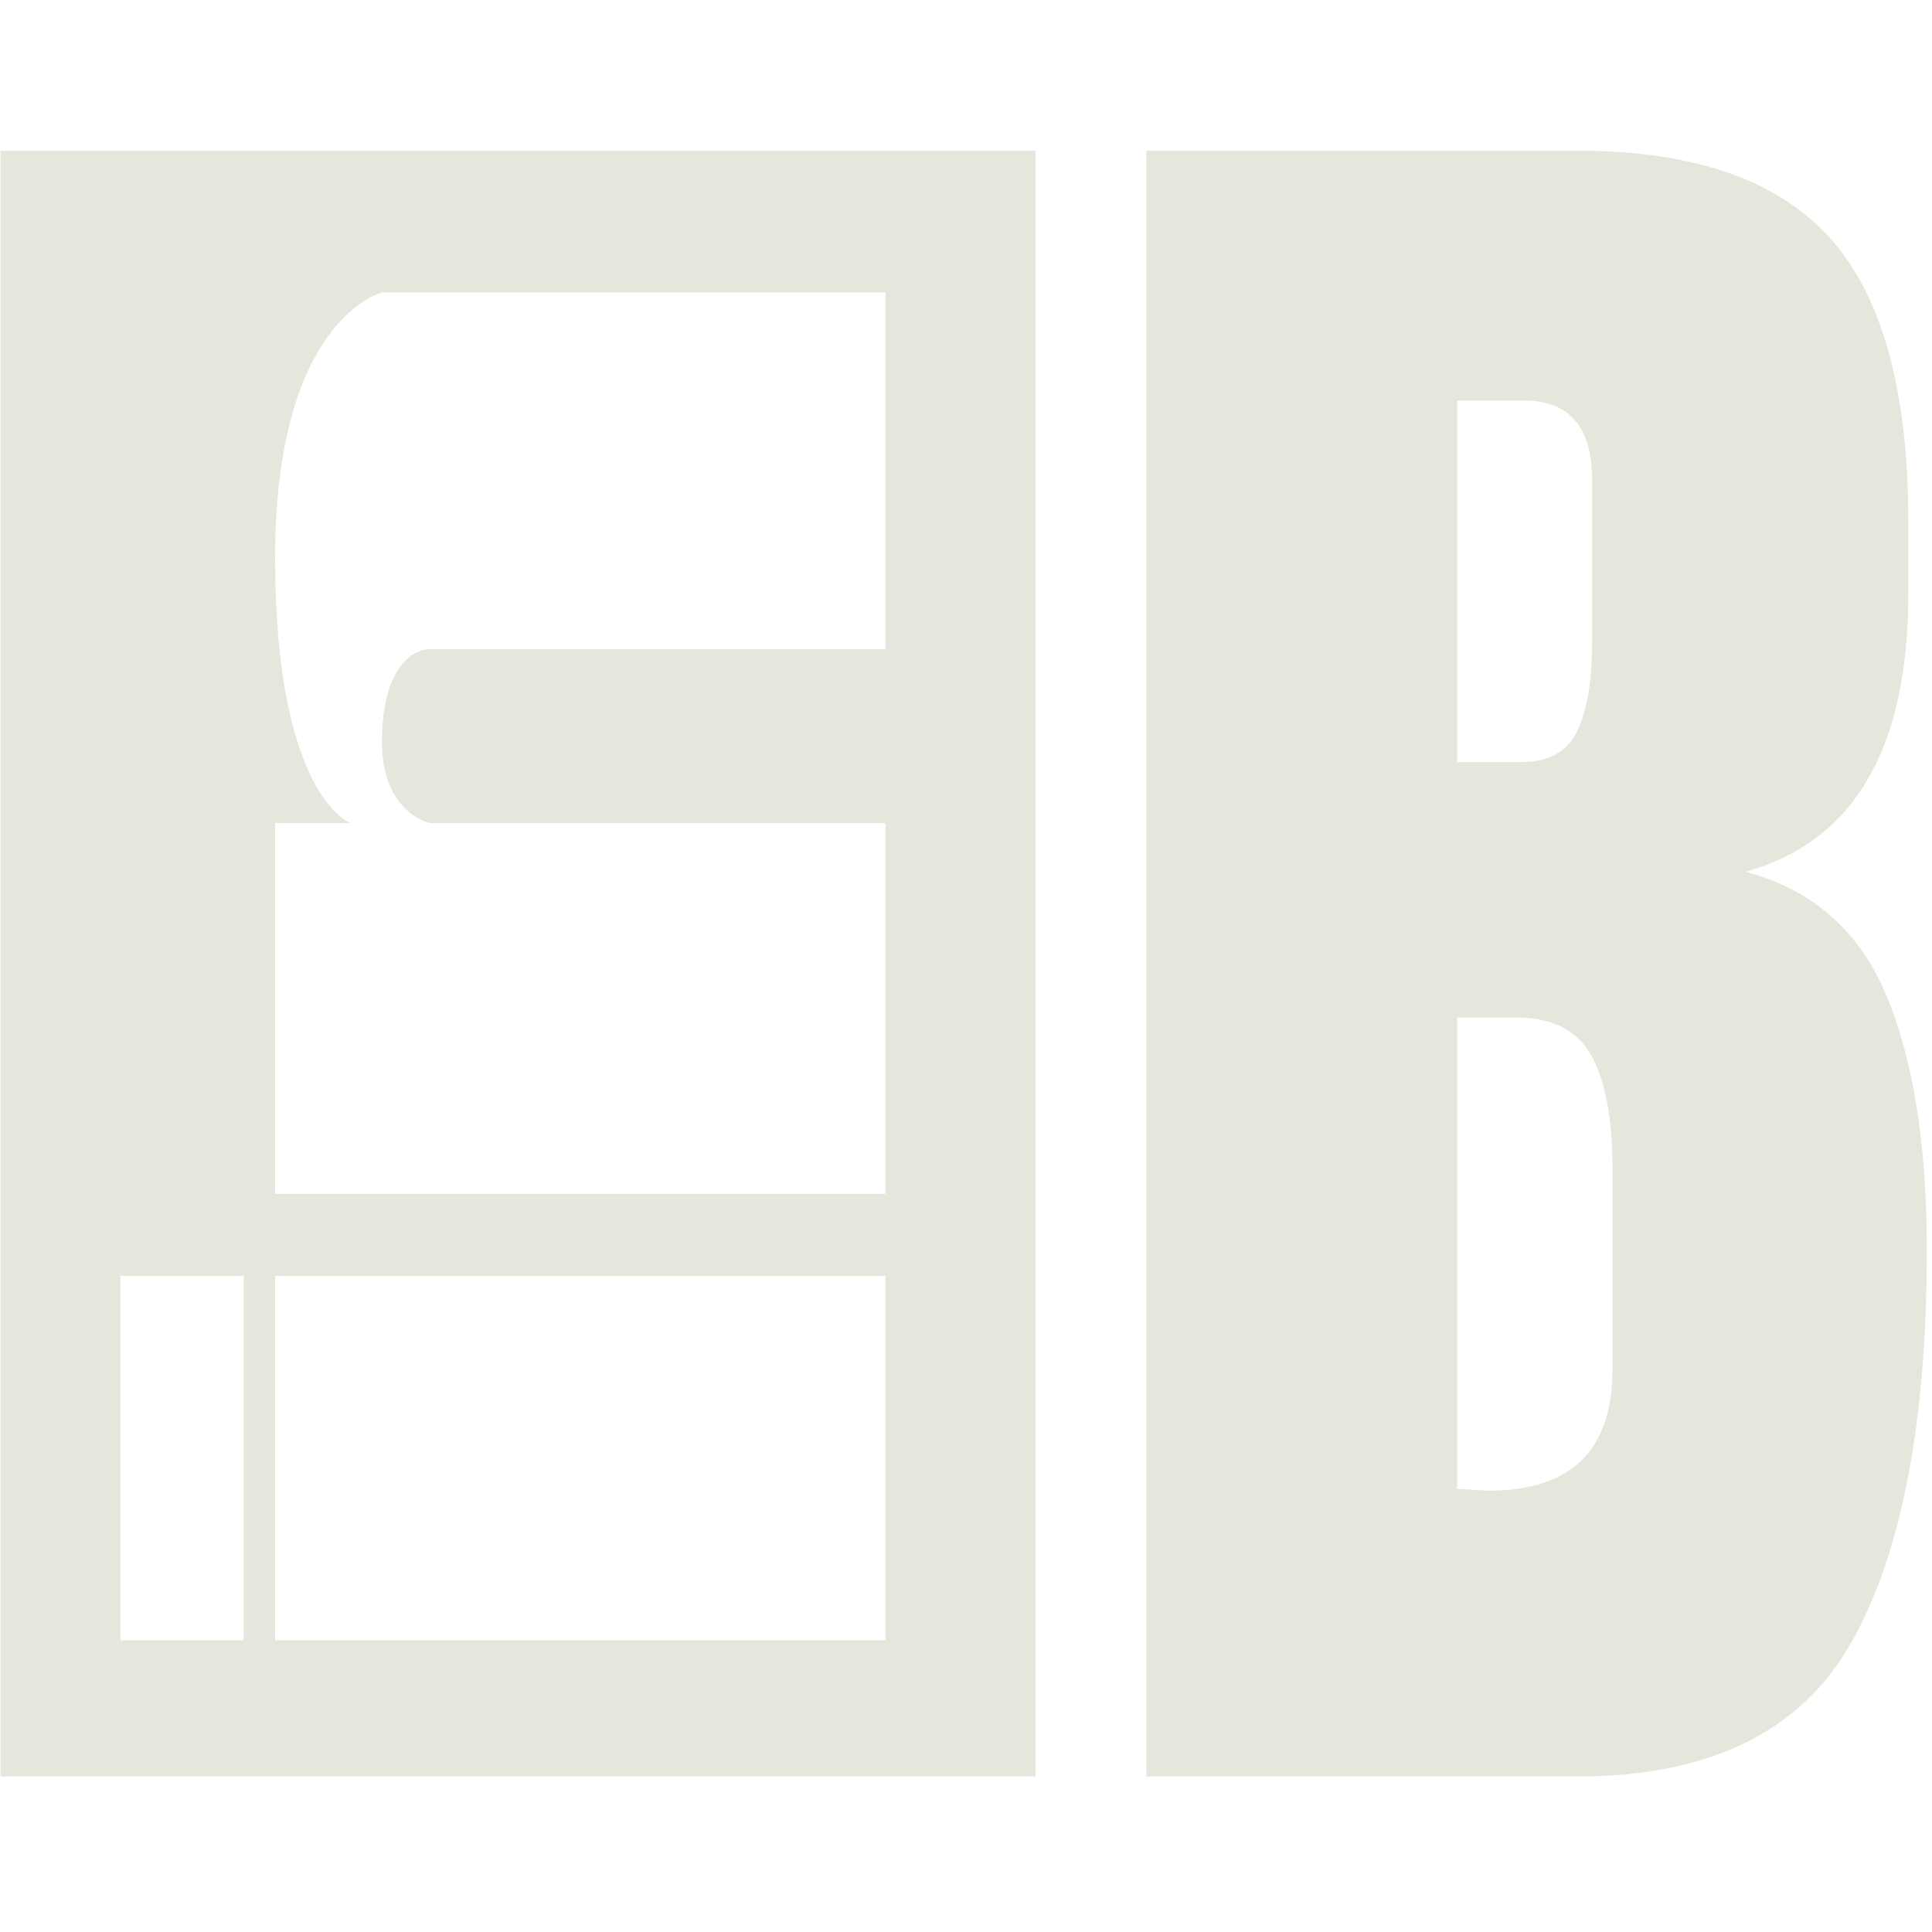 <?xml version="1.0" encoding="utf-8"?>
<!-- Generator: Adobe Illustrator 28.3.0, SVG Export Plug-In . SVG Version: 6.00 Build 0)  -->
<svg version="1.1" id="Capa_1" xmlns="http://www.w3.org/2000/svg" xmlns:xlink="http://www.w3.org/1999/xlink" x="0px" y="0px"
	 viewBox="0 0 375 375" style="enable-background:new 0 0 375 375;" xml:space="preserve">
<style type="text/css">
	.st0{fill:#e6e6dd;}
</style>
<g>
	<path class="st0" d="M222.53,29.25h83.63c22.49,0,38.82,5.64,48.99,16.9c10.17,11.27,15.25,29.64,15.25,55.1v13.96
		c0,30.12-10.53,48.12-31.59,54c12.92,3.43,22.01,11.39,27.28,23.88c5.26,12.49,7.9,29.02,7.9,49.59c0,33.55-4.91,58.96-14.72,76.23
		c-9.81,17.27-27.52,25.9-53.12,25.9h-83.63V29.25z M295.39,147.91c5.26,0,8.85-2.02,10.77-6.06c1.91-4.04,2.87-9.73,2.87-17.08
		V93.17c0-10.29-4.43-15.43-13.28-15.43h-12.92v70.17H295.39z M312.98,265.83v-39.31c0-9.55-1.38-16.77-4.13-21.67
		c-2.75-4.9-7.6-7.35-14.54-7.35h-11.48v91.47l6.1,0.37C304.96,289.34,312.98,281.51,312.98,265.83z"/>
</g>
<path class="st0" d="M200.98,344.81H0.11V29.25h200.88V344.81z M23.36,318.37h23.93v-70.74H23.36V318.37z M53.4,318.37h118.47
	v-70.74H53.4V318.37z M83.45,126.02c3.72,0,88.42,0,88.42,0V56.76H74.14c0,0-20.74,5.17-20.74,51.5s14.62,51.5,14.62,51.5H53.4
	v71.97h118.47v-71.97H83.45c0,0-9.31-1.9-9.31-15.78C74.14,130.1,79.73,126.02,83.45,126.02z"/>
</svg>
